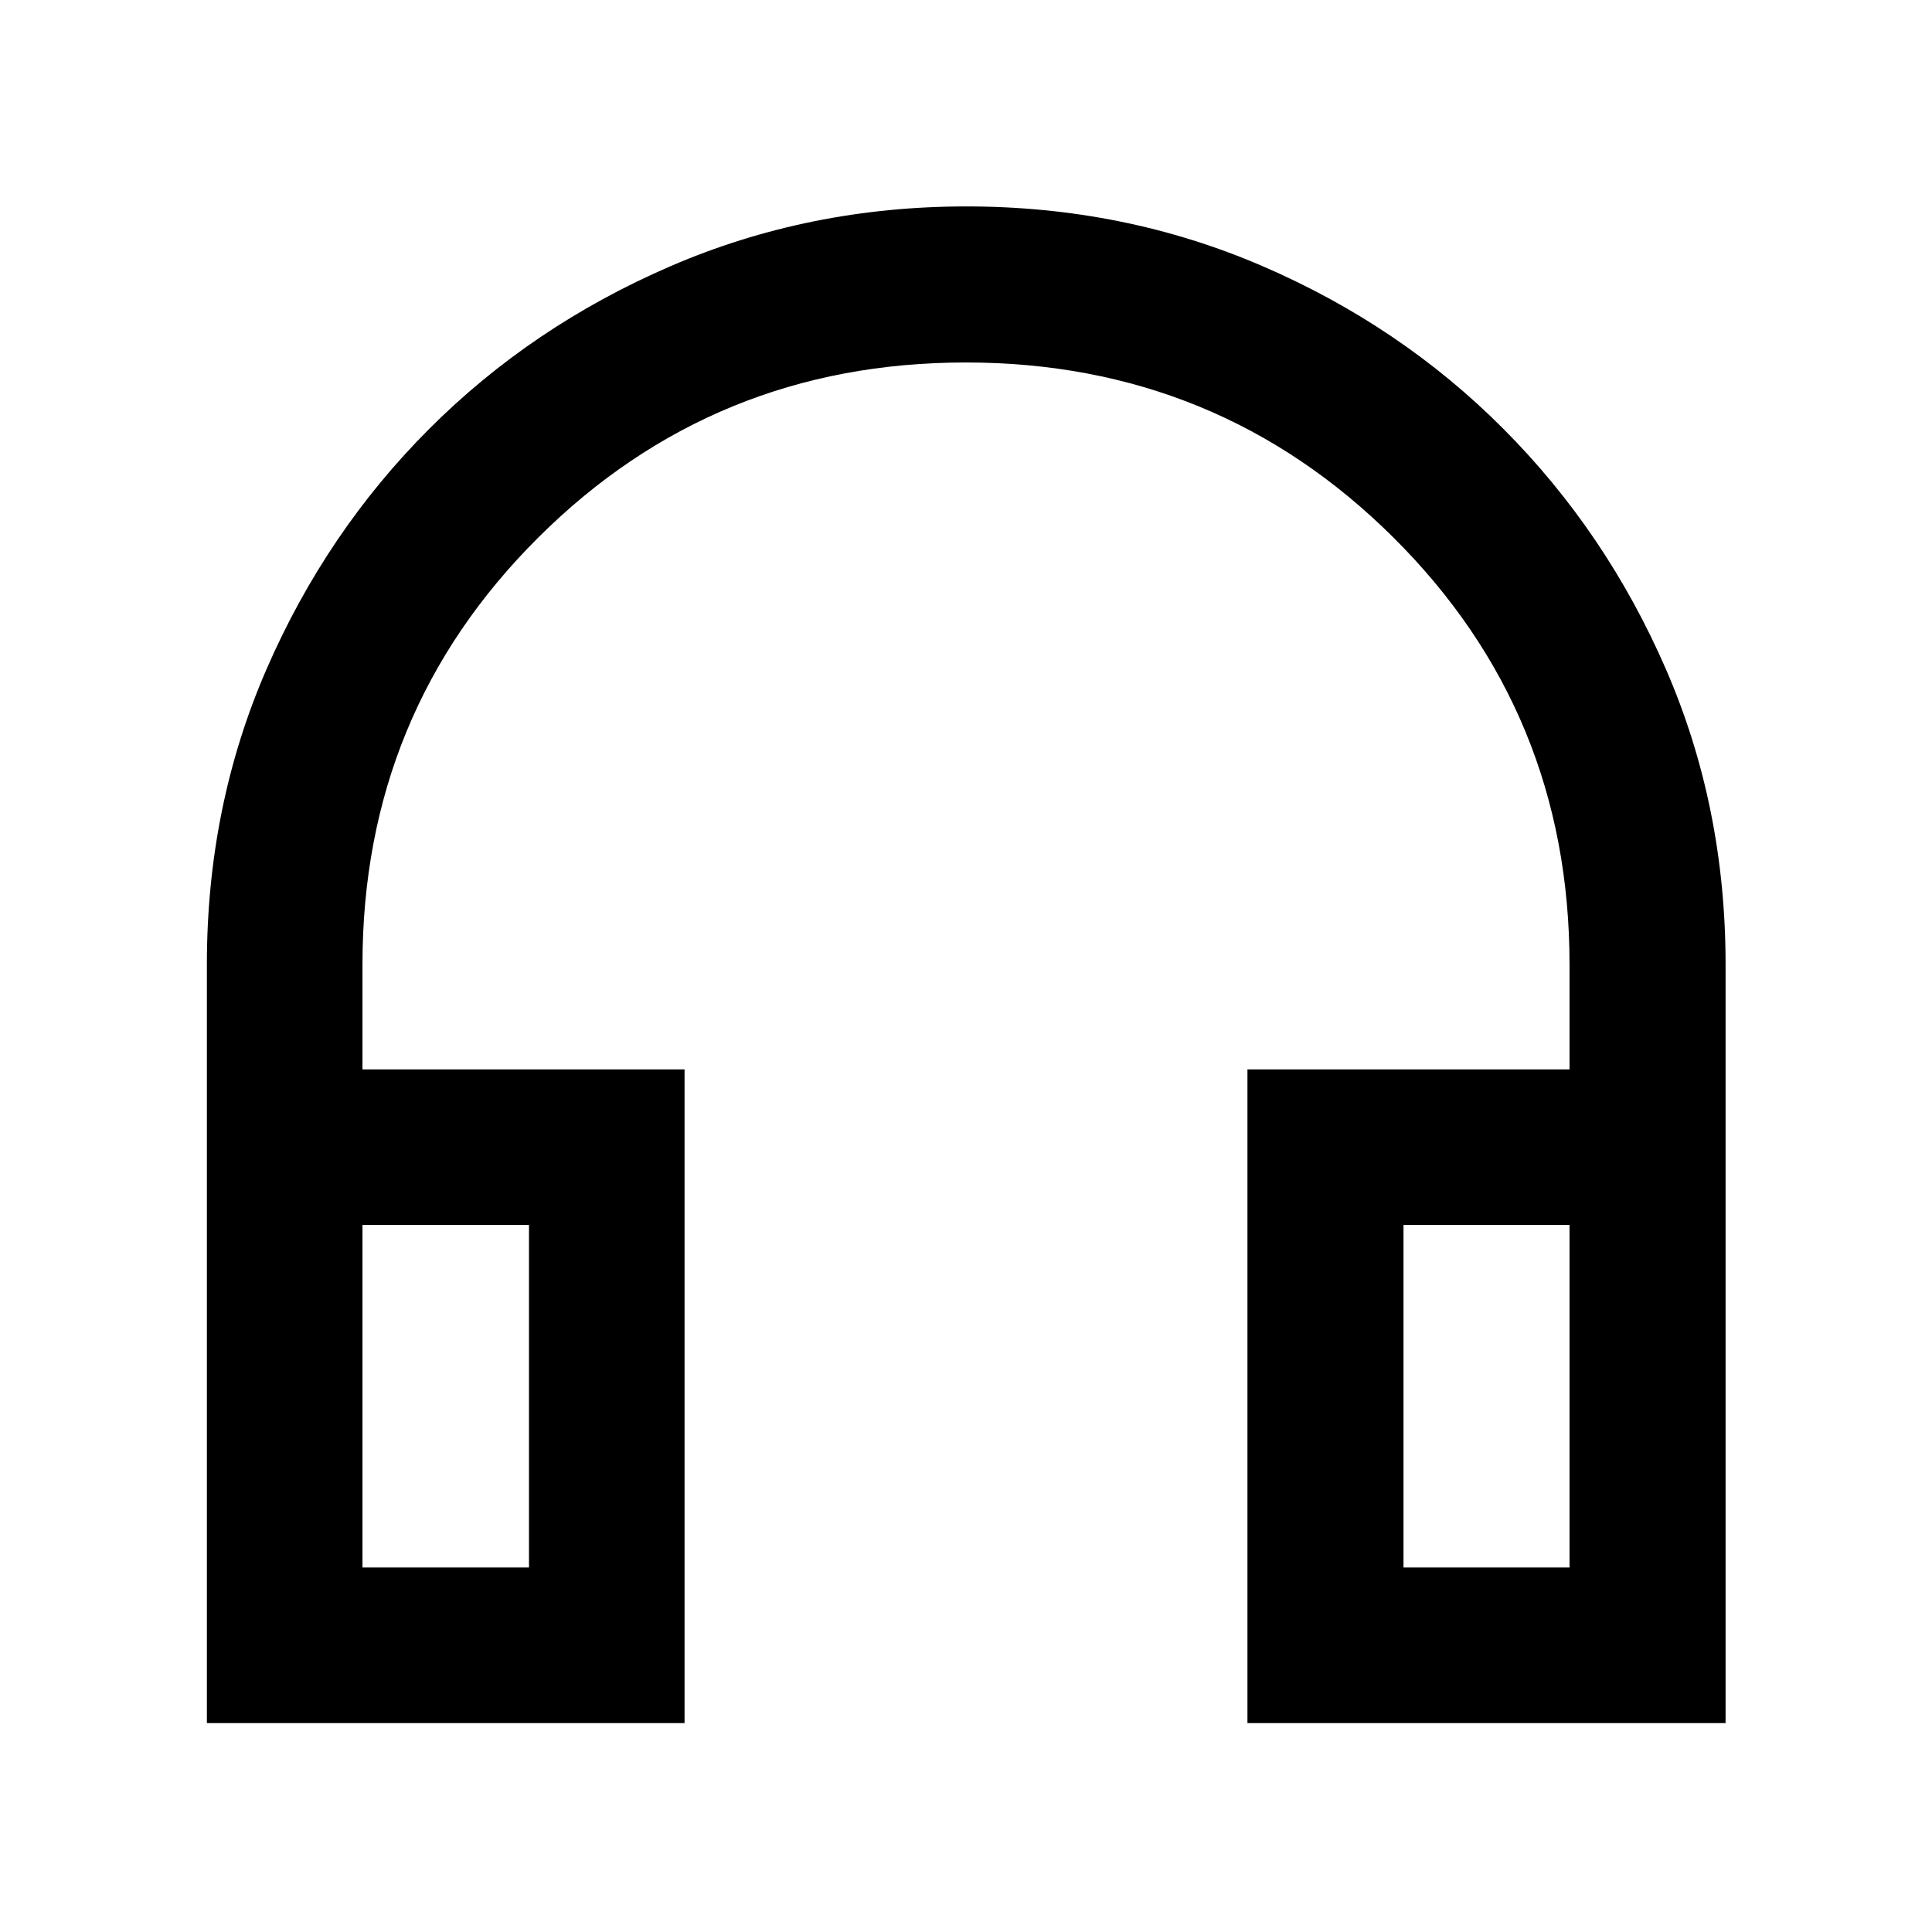<svg xmlns="http://www.w3.org/2000/svg" height="48" viewBox="0 -960 960 960" width="48"><path d="M340.15-103.8H102.8v-377.12q0-78.48 29.67-146.64 29.66-68.15 80.74-119.27 51.07-51.13 119.9-80.87 68.82-29.73 147.09-29.73 78.28 0 147.03 29.62 68.74 29.63 119.89 80.99 51.15 51.35 80.73 119.48 29.58 68.13 29.58 146.57v376.97H619.85v-324.83h160.04v-52.13q0-125.16-87.5-212.15-87.51-86.98-212.53-86.98t-212.39 86.98q-87.36 86.99-87.36 212.15v52.13h160.04v324.83Zm-77.3-247.53h-82.74v170.22h82.74v-170.22Zm434.54 0v170.22h82.5v-170.22h-82.5Zm-434.54 0h-82.74 82.74Zm434.54 0h82.5-82.5Z"/></svg>